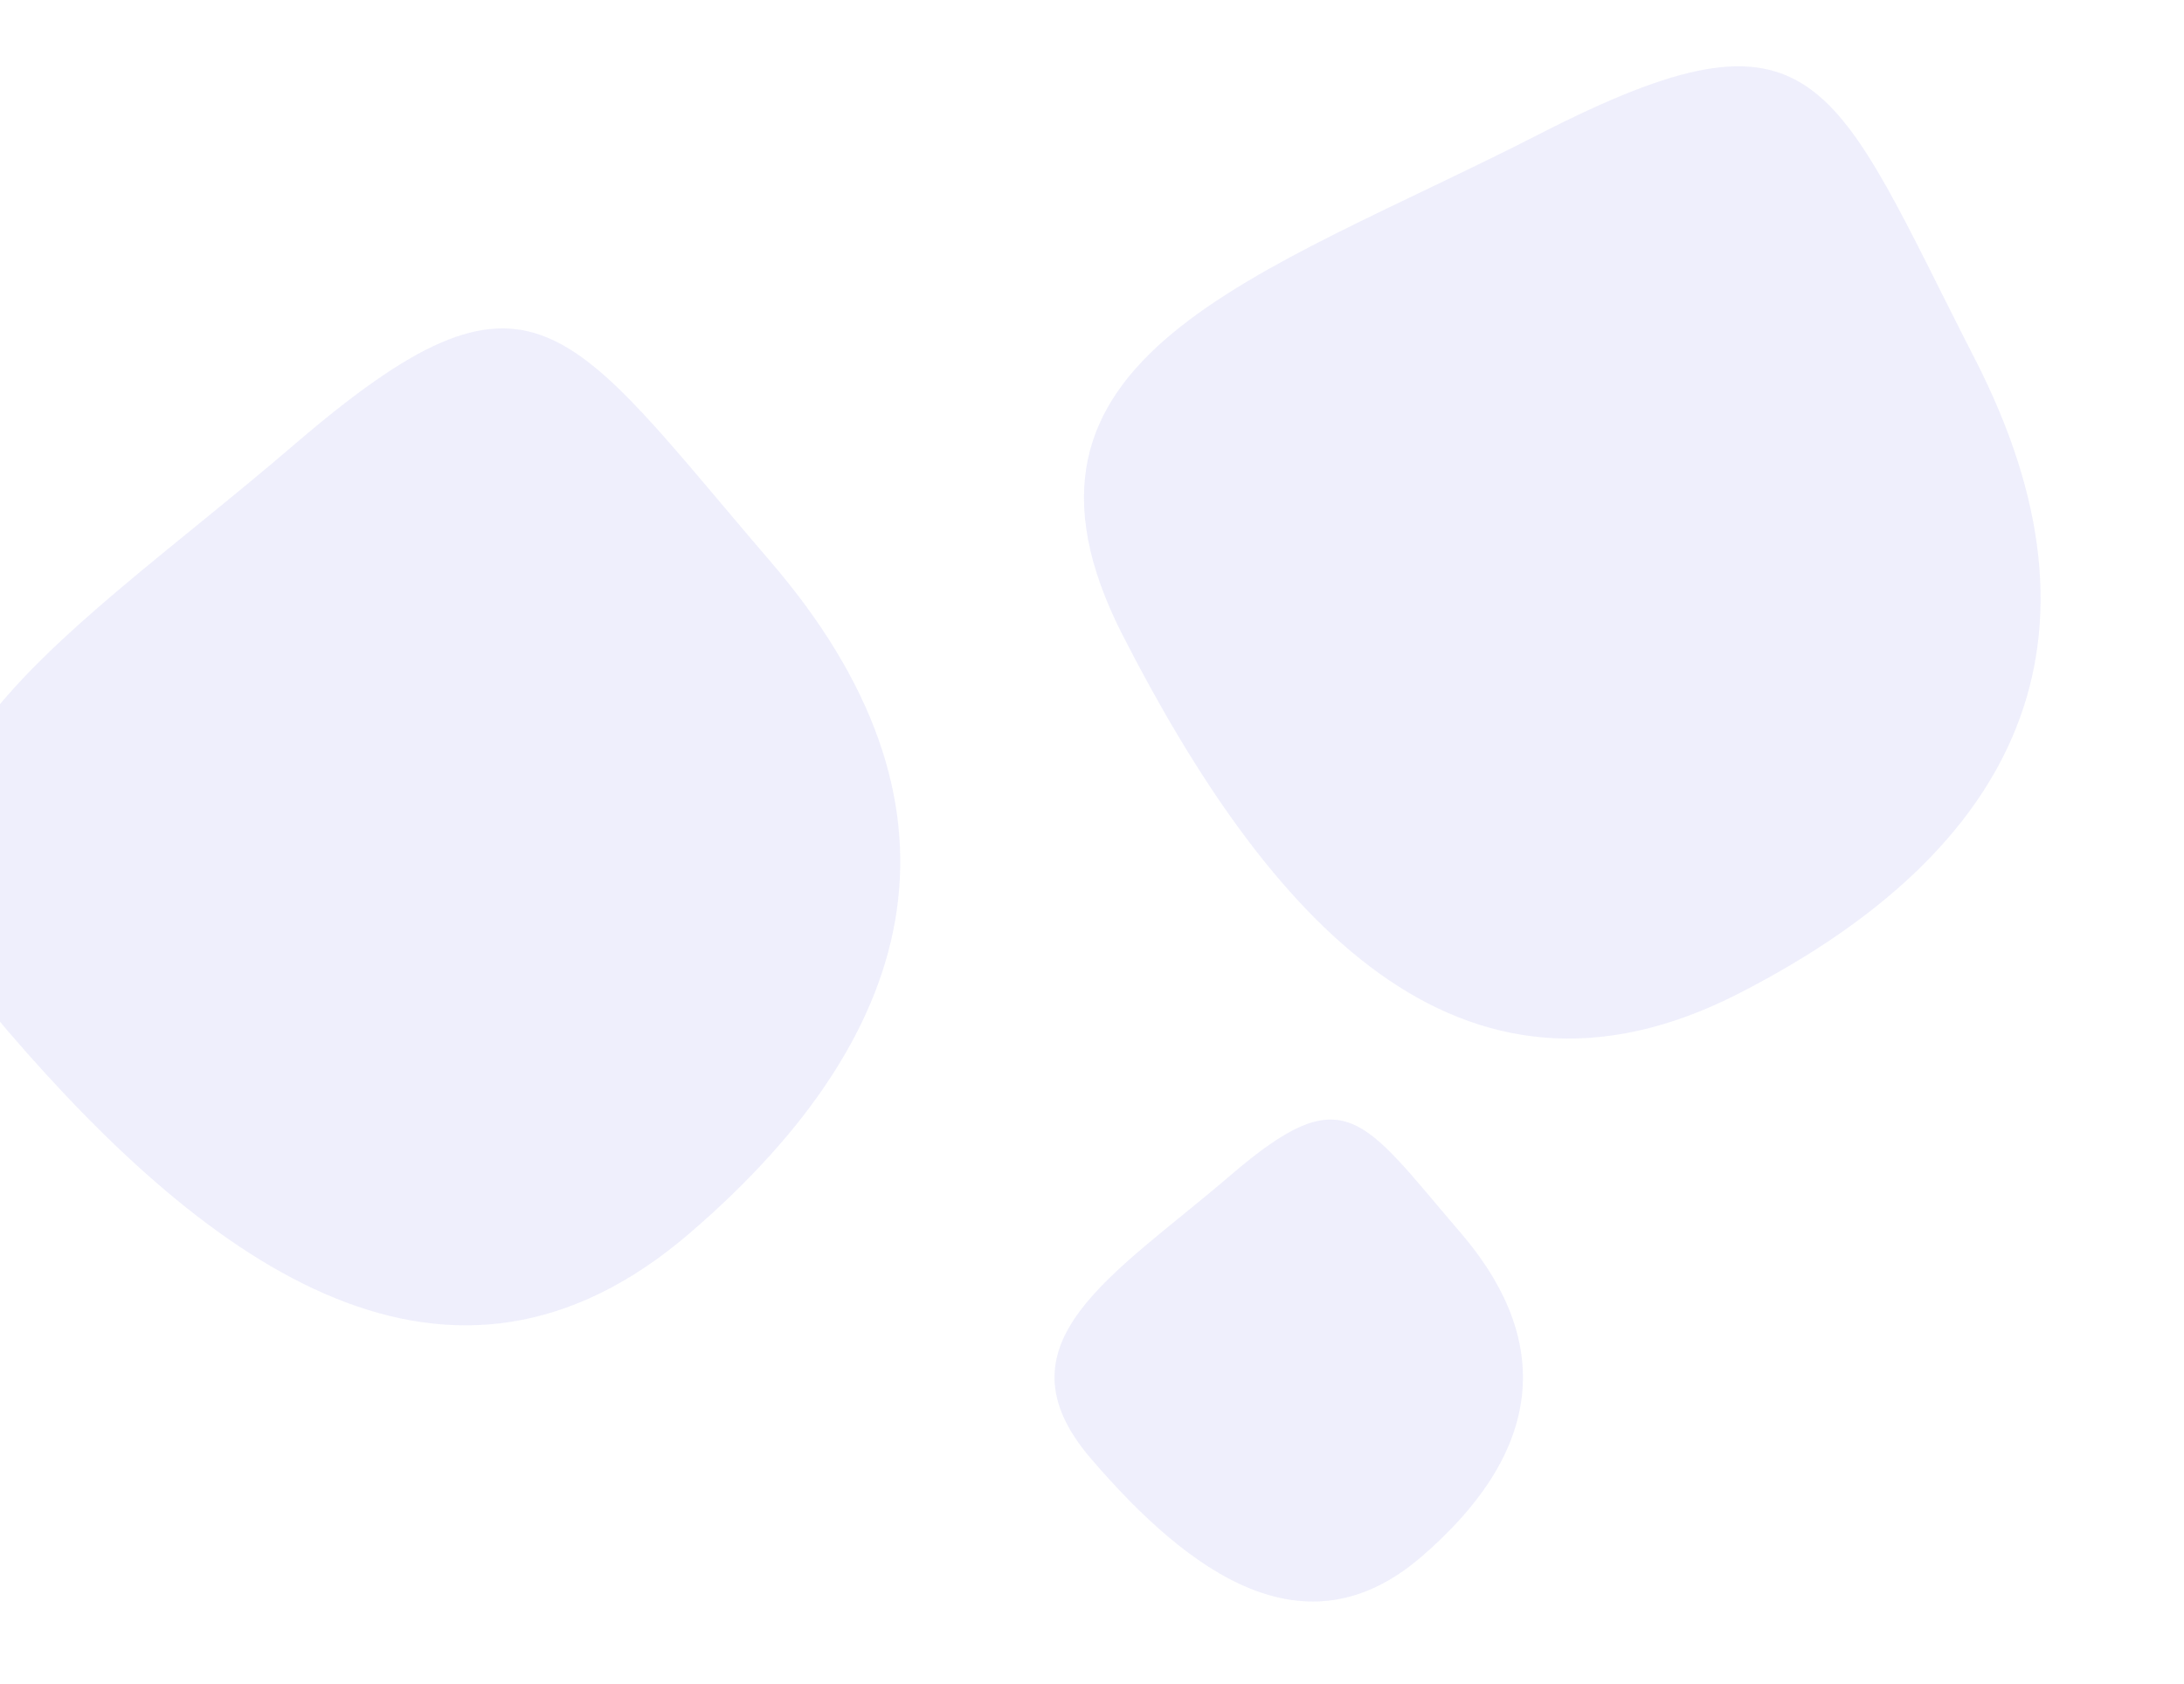 <svg width="214" height="165" viewBox="0 0 214 165" fill="none" xmlns="http://www.w3.org/2000/svg">
<path d="M75.528 55.07C95.646 78.5 90.979 100.764 67.549 120.882C44.119 141 20.783 124.356 0.664 100.926C-19.454 77.496 5.387 63.705 28.817 43.587C52.247 23.469 55.41 31.64 75.528 55.07Z" fill="#5D5CDC" fill-opacity="0.1"/>
<path d="M143.094 120.784C152.82 132.112 150.563 142.876 139.236 152.602C127.909 162.328 116.627 154.281 106.9 142.954C97.174 131.626 109.183 124.959 120.511 115.233C131.838 105.506 133.367 109.457 143.094 120.784Z" fill="#5D5CDC" fill-opacity="0.1"/>
<path d="M193.547 35.248C207.62 62.737 197.869 83.29 170.38 97.362C142.89 111.435 124.1 89.788 110.028 62.299C95.955 34.81 123.335 27.218 150.824 13.146C178.313 -0.927 179.475 7.758 193.547 35.248Z" fill="#5D5CDC" fill-opacity="0.1"/>
</svg>
